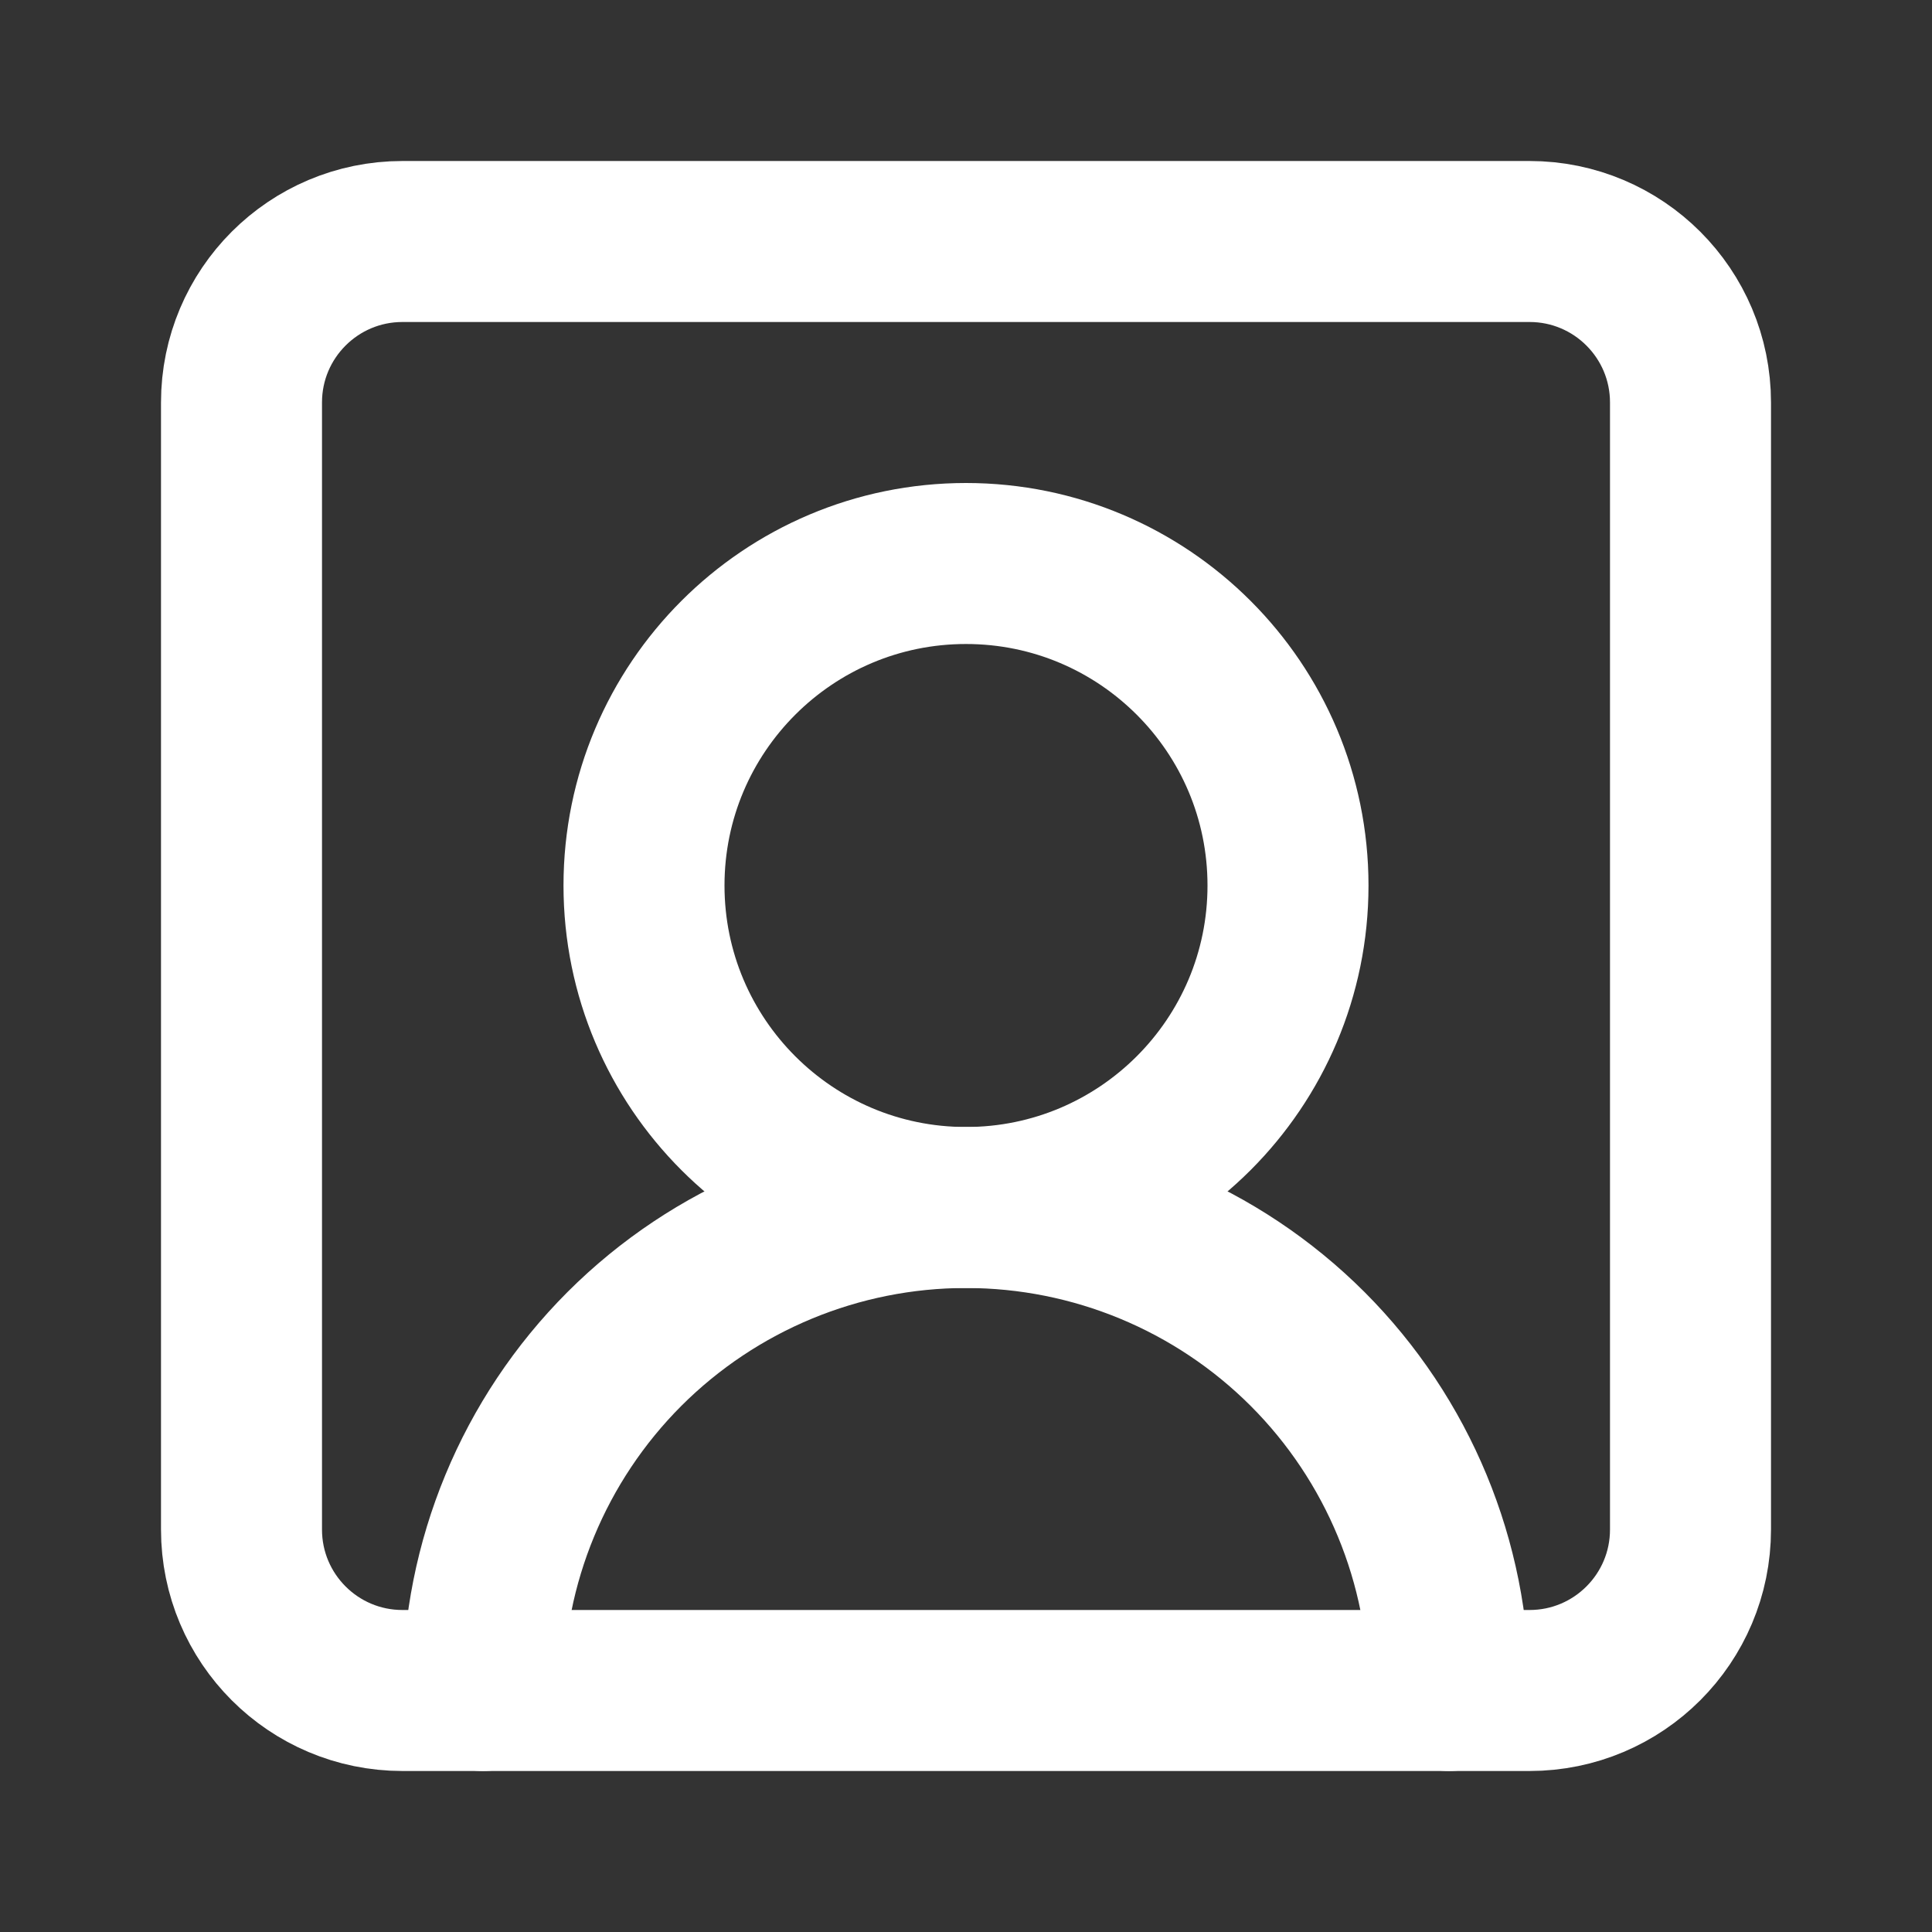 <svg width="24" height="24" viewBox="0 0 24 24" fill="none" xmlns="http://www.w3.org/2000/svg">
<rect x="0" y="0" width="24" height="24" fill="#333333" stroke="none"/>
<path d="M18 21C18 19.409 17.368 17.883 16.243 16.757C15.117 15.632 13.591 15 12 15C10.409 15 8.883 15.632 7.757 16.757C6.632 17.883 6 19.409 6 21" stroke="white" stroke-width="2" stroke-linecap="round" stroke-linejoin="round"/>
<path d="M12 15C14.209 15 16 13.209 16 11C16 8.791 14.209 7 12 7C9.791 7 8 8.791 8 11C8 13.209 9.791 15 12 15Z" stroke="white" stroke-width="2" stroke-linecap="round" stroke-linejoin="round"/>
<path d="M19 3H5C3.895 3 3 3.895 3 5V19C3 20.105 3.895 21 5 21H19C20.105 21 21 20.105 21 19V5C21 3.895 20.105 3 19 3Z" stroke="white" stroke-width="2" stroke-linecap="round" stroke-linejoin="round"/>
</svg>
